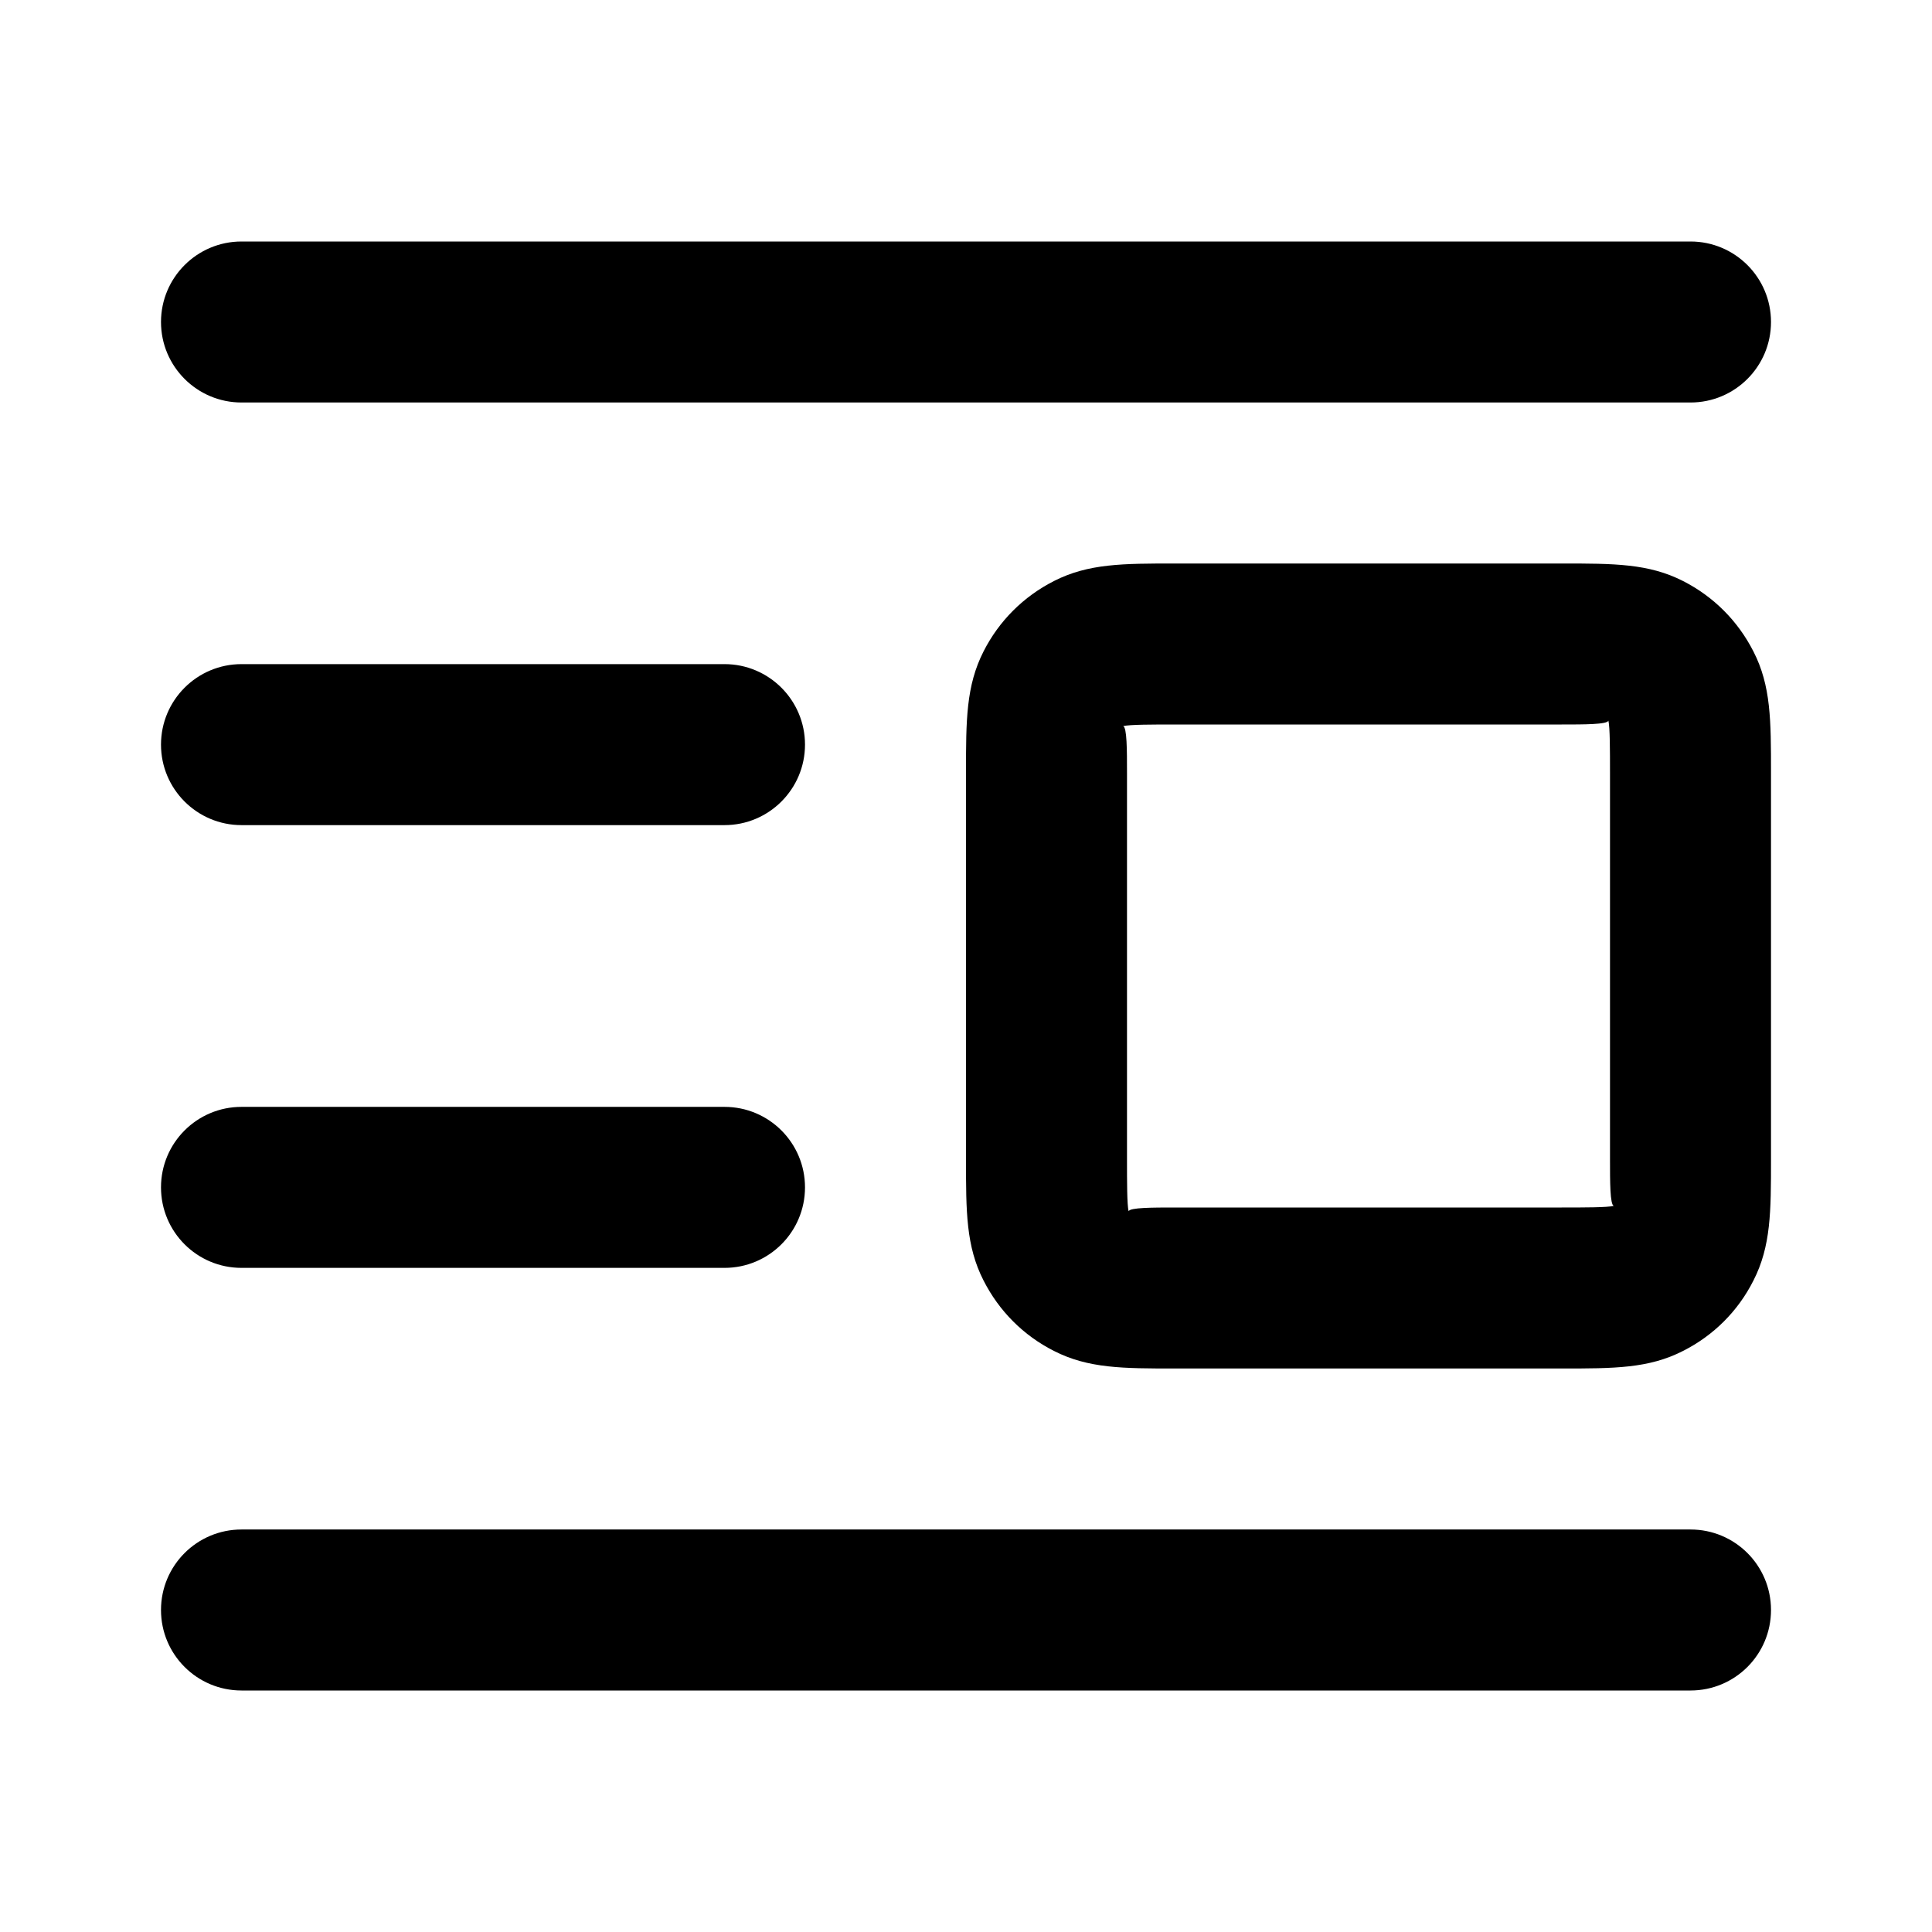 <?xml version="1.0" encoding="iso-8859-1"?>
<!-- Generator: Adobe Illustrator 27.4.0, SVG Export Plug-In . SVG Version: 6.00 Build 0)  -->
<svg version="1.1" id="Layer_1" xmlns="http://www.w3.org/2000/svg" xmlns:xlink="http://www.w3.org/1999/xlink" x="0px" y="0px"
	 viewBox="0 0 24 24" style="enable-background:new 0 0 24 24;" xml:space="preserve">
<g>
	<path d="M21,21H3c-0.552,0-1-0.447-1-1s0.448-1,1-1h18c0.553,0,1,0.447,1,1S21.553,21,21,21z M19.4,17H14.6
		c-0.65,0-1.081,0-1.509-0.219c-0.377-0.191-0.68-0.494-0.873-0.874C12,15.481,12,15.051,12,14.4V9.6c0-0.651,0-1.081,0.219-1.51
		c0.192-0.377,0.494-0.679,0.873-0.872C13.52,7,13.949,7,14.6,7H19.4c0.65,0,1.08,0,1.508,0.218
		c0.379,0.193,0.681,0.496,0.874,0.875C22,8.519,22,8.949,22,9.6v4.8c0,0.65,0,1.081-0.219,1.509
		c-0.191,0.378-0.494,0.681-0.874,0.873C20.481,17,20.051,17,19.4,17z M14.6,9c-0.278,0-0.566,0-0.648,0.02
		C14,9.034,14,9.322,14,9.6v4.8c0,0.278,0,0.565,0.02,0.647C14.034,15,14.321,15,14.6,15H19.4c0.278,0,0.565,0,0.647-0.02
		C20,14.966,20,14.679,20,14.4V9.6c0-0.278,0-0.566-0.02-0.648C19.967,9,19.679,9,19.4,9H14.6z M9,15.75H3c-0.552,0-1-0.447-1-1
		s0.448-1,1-1h6c0.552,0,1,0.447,1,1S9.552,15.75,9,15.75z M9,10.25H3c-0.552,0-1-0.448-1-1s0.448-1,1-1h6c0.552,0,1,0.448,1,1
		S9.552,10.25,9,10.25z M21,5H3C2.448,5,2,4.552,2,4s0.448-1,1-1h18c0.553,0,1,0.448,1,1S21.553,5,21,5z"/>
</g>
</svg>
